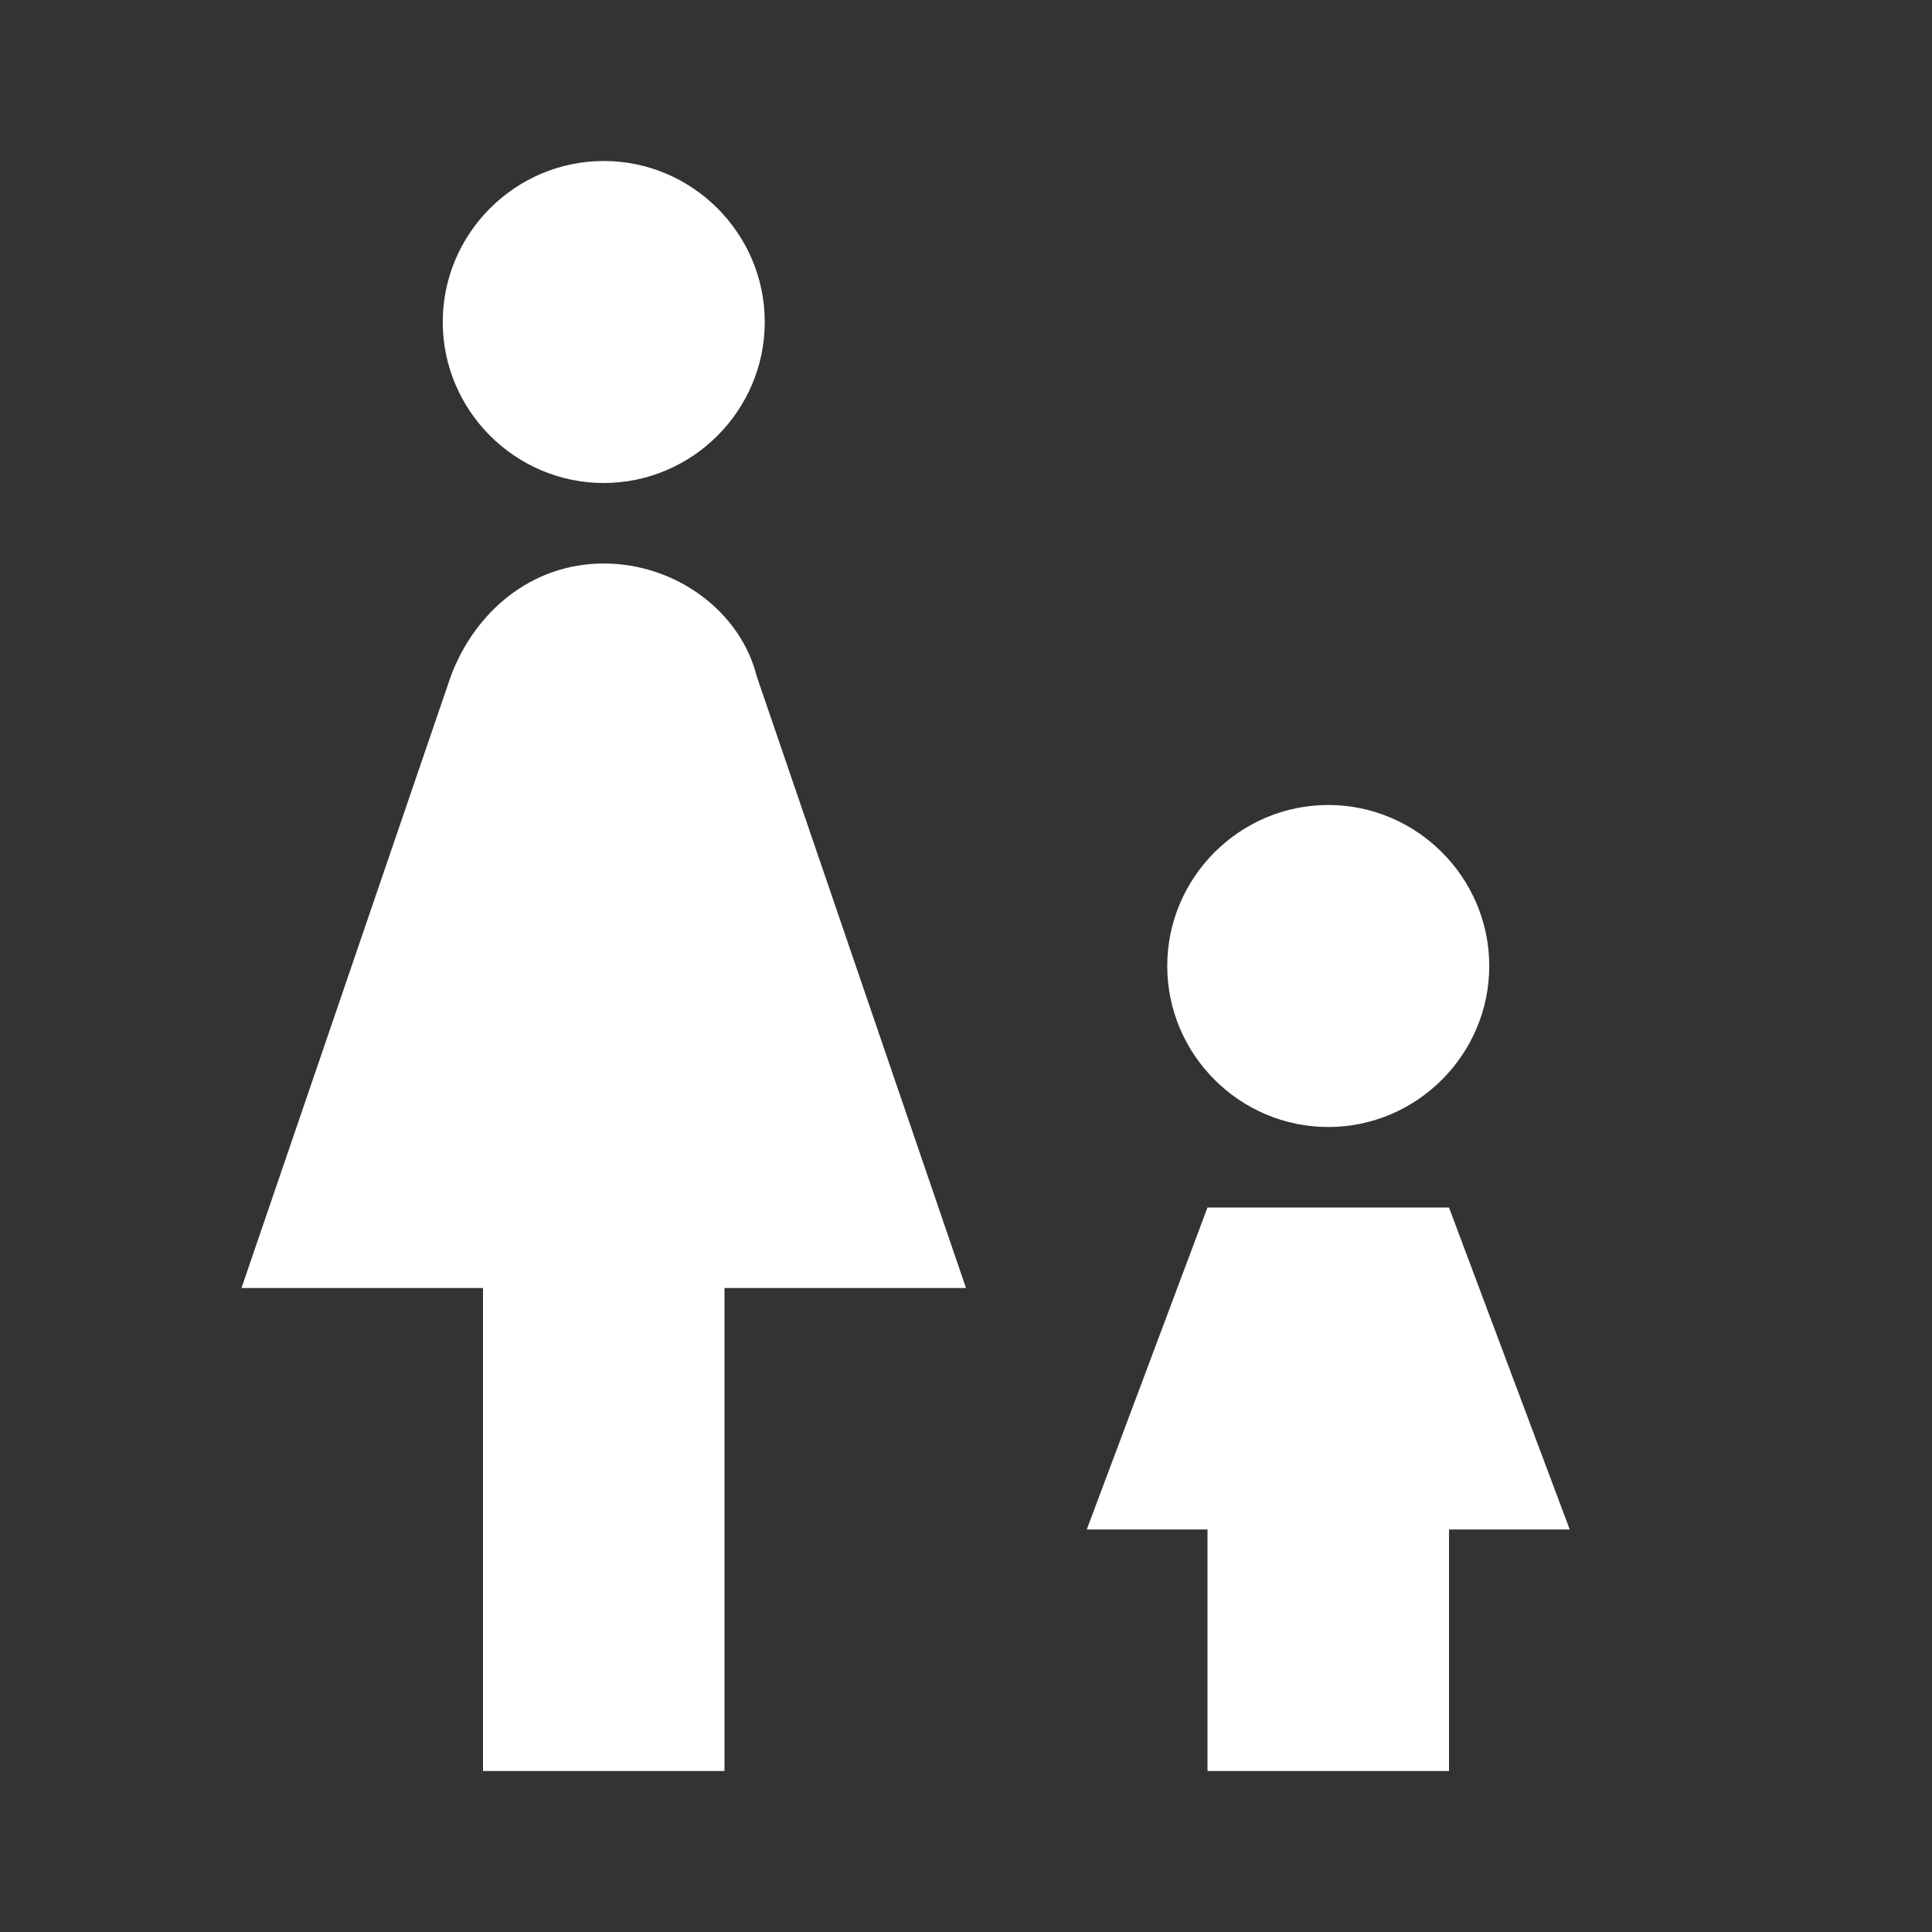 <?xml version="1.0" encoding="UTF-8"?><!DOCTYPE svg PUBLIC "-//W3C//DTD SVG 1.1//EN" "http://www.w3.org/Graphics/SVG/1.1/DTD/svg11.dtd"><svg xmlns="http://www.w3.org/2000/svg" xmlns:xlink="http://www.w3.org/1999/xlink" version="1.1" width="512" height="512" viewBox="0 0 512 512"><rect x="0" y="0" width="512" height="512" fill="#333333" stroke="none"/>    <path fill="#ffffff" transform="scale(1, -1) translate(0, -448)" glyph-name="human-female-girl" unicode="&#xFA5A;" horiz-adv-x="512" d=" M160 405.333C183.467 405.333 202.667 386.133 202.667 362.667S183.467 320 160 320S117.333 339.2 117.333 362.667S136.533 405.333 160 405.333M128 -21.333V106.667H64L119.467 268.8C125.867 285.867 140.8 298.667 160 298.667C179.2 298.667 196.267 285.867 200.533 268.8L256 106.667H192V-21.333H128M309.333 192C309.333 215.467 328.533 234.667 352 234.667S394.667 215.467 394.667 192S375.467 149.333 352 149.333S309.333 168.533 309.333 192M320 128H384L416 42.667H384V-21.333H320V42.667H288L320 128z" /></svg>